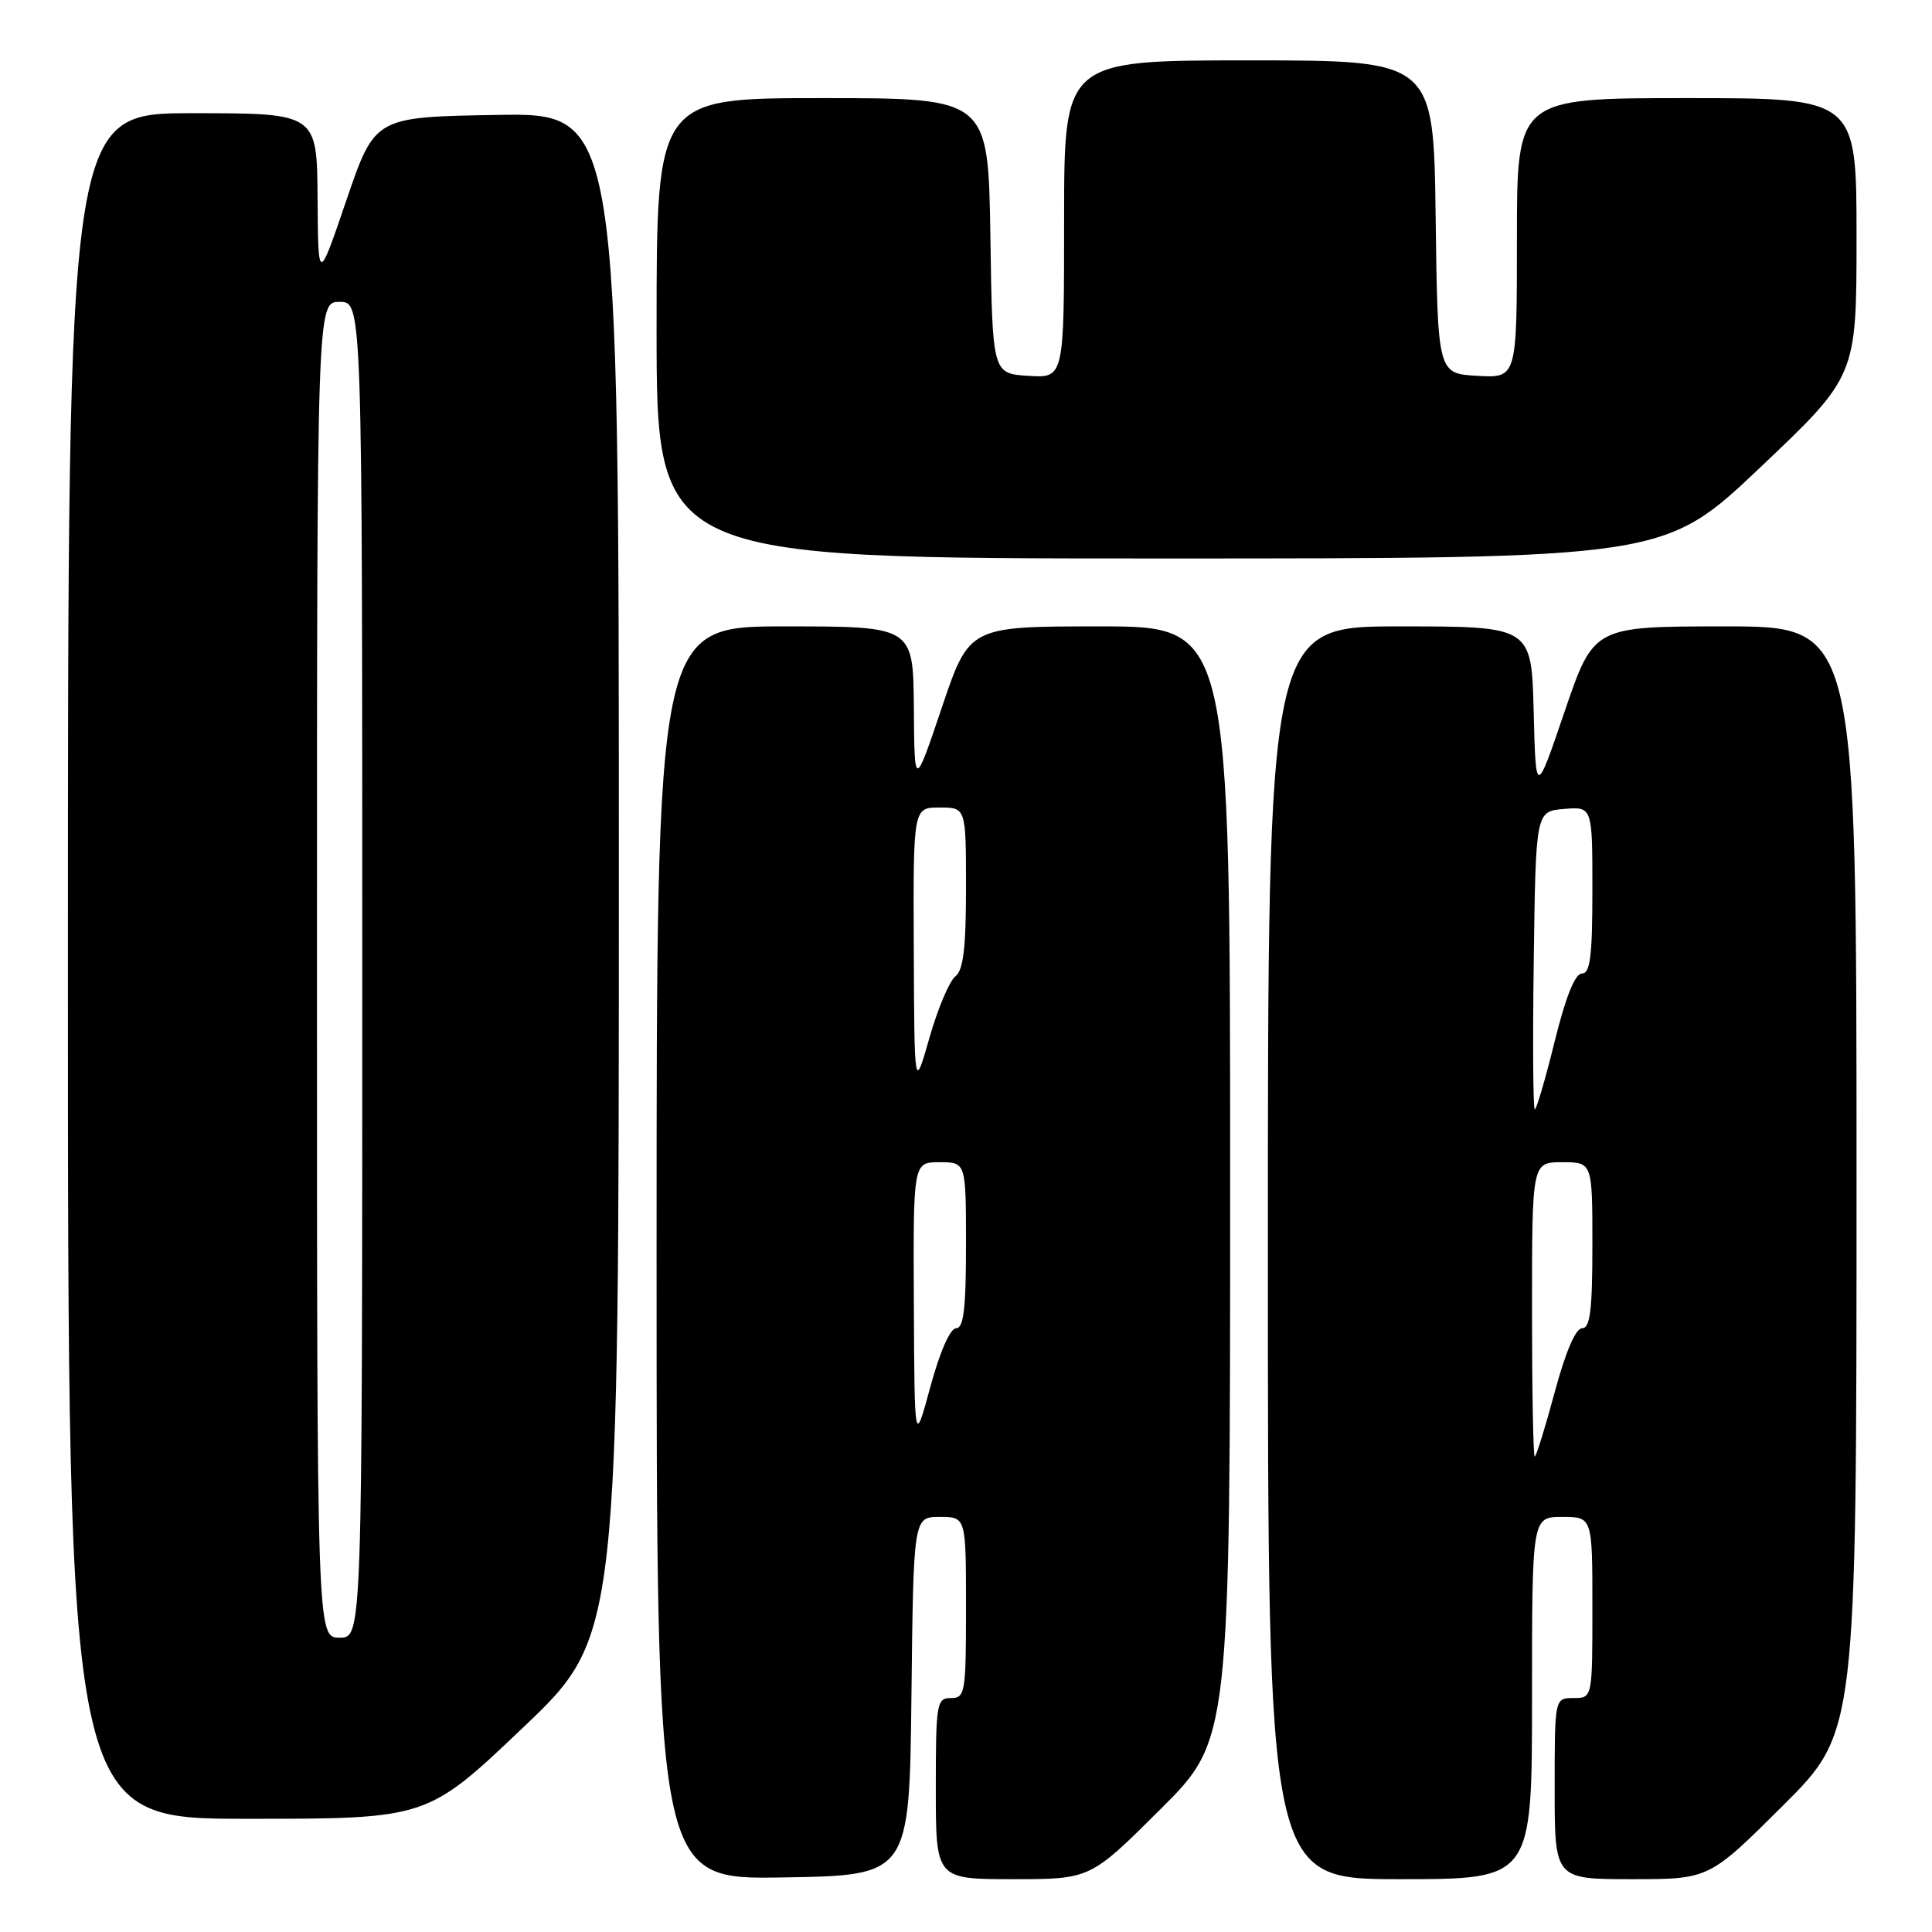 <?xml version="1.0" encoding="UTF-8" standalone="no"?>
<!DOCTYPE svg PUBLIC "-//W3C//DTD SVG 1.1//EN" "http://www.w3.org/Graphics/SVG/1.1/DTD/svg11.dtd" >
<svg xmlns="http://www.w3.org/2000/svg" xmlns:xlink="http://www.w3.org/1999/xlink" version="1.1" viewBox="0 0 256 256">
 <g >
 <path fill="currentColor"
d=" M 120.77 224.75 C 121.04 201.00 121.04 201.00 124.52 201.00 C 128.00 201.00 128.00 201.00 128.00 213.00 C 128.00 224.33 127.89 225.00 126.00 225.00 C 124.11 225.00 124.00 225.67 124.00 237.00 C 124.00 249.00 124.00 249.00 134.23 249.00 C 144.46 249.00 144.46 249.00 153.73 239.77 C 163.00 230.54 163.00 230.54 163.00 156.77 C 163.00 83.00 163.00 83.00 145.72 83.00 C 128.43 83.00 128.43 83.00 124.80 93.75 C 121.17 104.50 121.17 104.50 121.09 93.75 C 121.00 83.00 121.00 83.00 104.00 83.00 C 87.00 83.00 87.00 83.00 87.00 166.02 C 87.00 249.05 87.00 249.05 103.75 248.77 C 120.50 248.50 120.50 248.50 120.77 224.75 Z  M 203.00 225.00 C 203.00 201.00 203.00 201.00 207.00 201.00 C 211.00 201.00 211.00 201.00 211.00 213.00 C 211.00 225.00 211.00 225.00 208.50 225.00 C 206.00 225.00 206.00 225.00 206.00 237.00 C 206.00 249.00 206.00 249.00 216.23 249.00 C 226.46 249.00 226.46 249.00 236.23 239.27 C 246.00 229.54 246.00 229.54 246.00 156.27 C 246.00 83.00 246.00 83.00 228.58 83.00 C 211.17 83.00 211.17 83.00 207.33 94.25 C 203.50 105.50 203.50 105.50 203.22 94.25 C 202.93 83.00 202.93 83.00 185.47 83.00 C 168.00 83.00 168.00 83.00 168.00 166.00 C 168.00 249.00 168.00 249.00 185.50 249.00 C 203.00 249.00 203.00 249.00 203.00 225.00 Z  M 69.30 228.92 C 82.00 216.83 82.00 216.83 82.00 115.89 C 82.00 14.95 82.00 14.95 65.83 15.23 C 49.67 15.50 49.67 15.50 45.91 26.50 C 42.16 37.50 42.16 37.50 42.08 26.25 C 42.00 15.00 42.00 15.00 25.50 15.00 C 9.00 15.00 9.00 15.00 9.00 128.00 C 9.00 241.00 9.00 241.00 32.80 241.00 C 56.60 241.00 56.60 241.00 69.30 228.92 Z  M 233.26 61.92 C 246.00 49.84 246.00 49.84 246.00 31.42 C 246.00 13.00 246.00 13.00 223.50 13.00 C 201.00 13.00 201.00 13.00 201.00 31.55 C 201.00 50.10 201.00 50.10 195.75 49.80 C 190.50 49.50 190.50 49.50 190.23 28.75 C 189.96 8.00 189.96 8.00 165.48 8.00 C 141.00 8.00 141.00 8.00 141.00 29.05 C 141.00 50.11 141.00 50.11 136.25 49.80 C 131.50 49.50 131.50 49.50 131.23 31.25 C 130.95 13.00 130.95 13.00 108.98 13.00 C 87.00 13.00 87.00 13.00 87.00 43.50 C 87.00 74.00 87.00 74.00 153.76 74.00 C 220.52 74.00 220.52 74.00 233.26 61.92 Z  M 121.09 172.75 C 121.00 154.00 121.00 154.00 124.50 154.00 C 128.00 154.00 128.00 154.00 128.00 165.00 C 128.00 173.39 127.69 176.00 126.69 176.00 C 125.91 176.00 124.54 179.11 123.28 183.75 C 121.18 191.50 121.18 191.50 121.09 172.75 Z  M 121.08 125.75 C 121.00 107.00 121.00 107.00 124.50 107.00 C 128.00 107.00 128.00 107.00 128.00 117.64 C 128.00 125.64 127.65 128.56 126.58 129.39 C 125.80 130.00 124.26 133.65 123.16 137.50 C 121.16 144.50 121.16 144.50 121.08 125.75 Z  M 203.00 173.50 C 203.00 154.00 203.00 154.00 207.00 154.00 C 211.00 154.00 211.00 154.00 211.00 165.00 C 211.00 173.60 210.70 176.00 209.64 176.00 C 208.78 176.00 207.44 179.13 206.00 184.50 C 204.74 189.18 203.55 193.00 203.36 193.00 C 203.16 193.00 203.00 184.22 203.00 173.50 Z  M 203.23 127.25 C 203.50 107.50 203.50 107.50 207.25 107.19 C 211.00 106.88 211.00 106.88 211.00 117.94 C 211.00 126.71 210.71 129.00 209.61 129.00 C 208.70 129.00 207.47 132.06 206.00 138.00 C 204.78 142.95 203.59 147.00 203.37 147.00 C 203.14 147.00 203.08 138.11 203.23 127.25 Z  M 42.00 128.50 C 42.00 40.00 42.00 40.00 45.00 40.00 C 48.00 40.00 48.00 40.00 48.00 128.50 C 48.00 217.00 48.00 217.00 45.00 217.00 C 42.00 217.00 42.00 217.00 42.00 128.50 Z "/>
</g>
</svg>